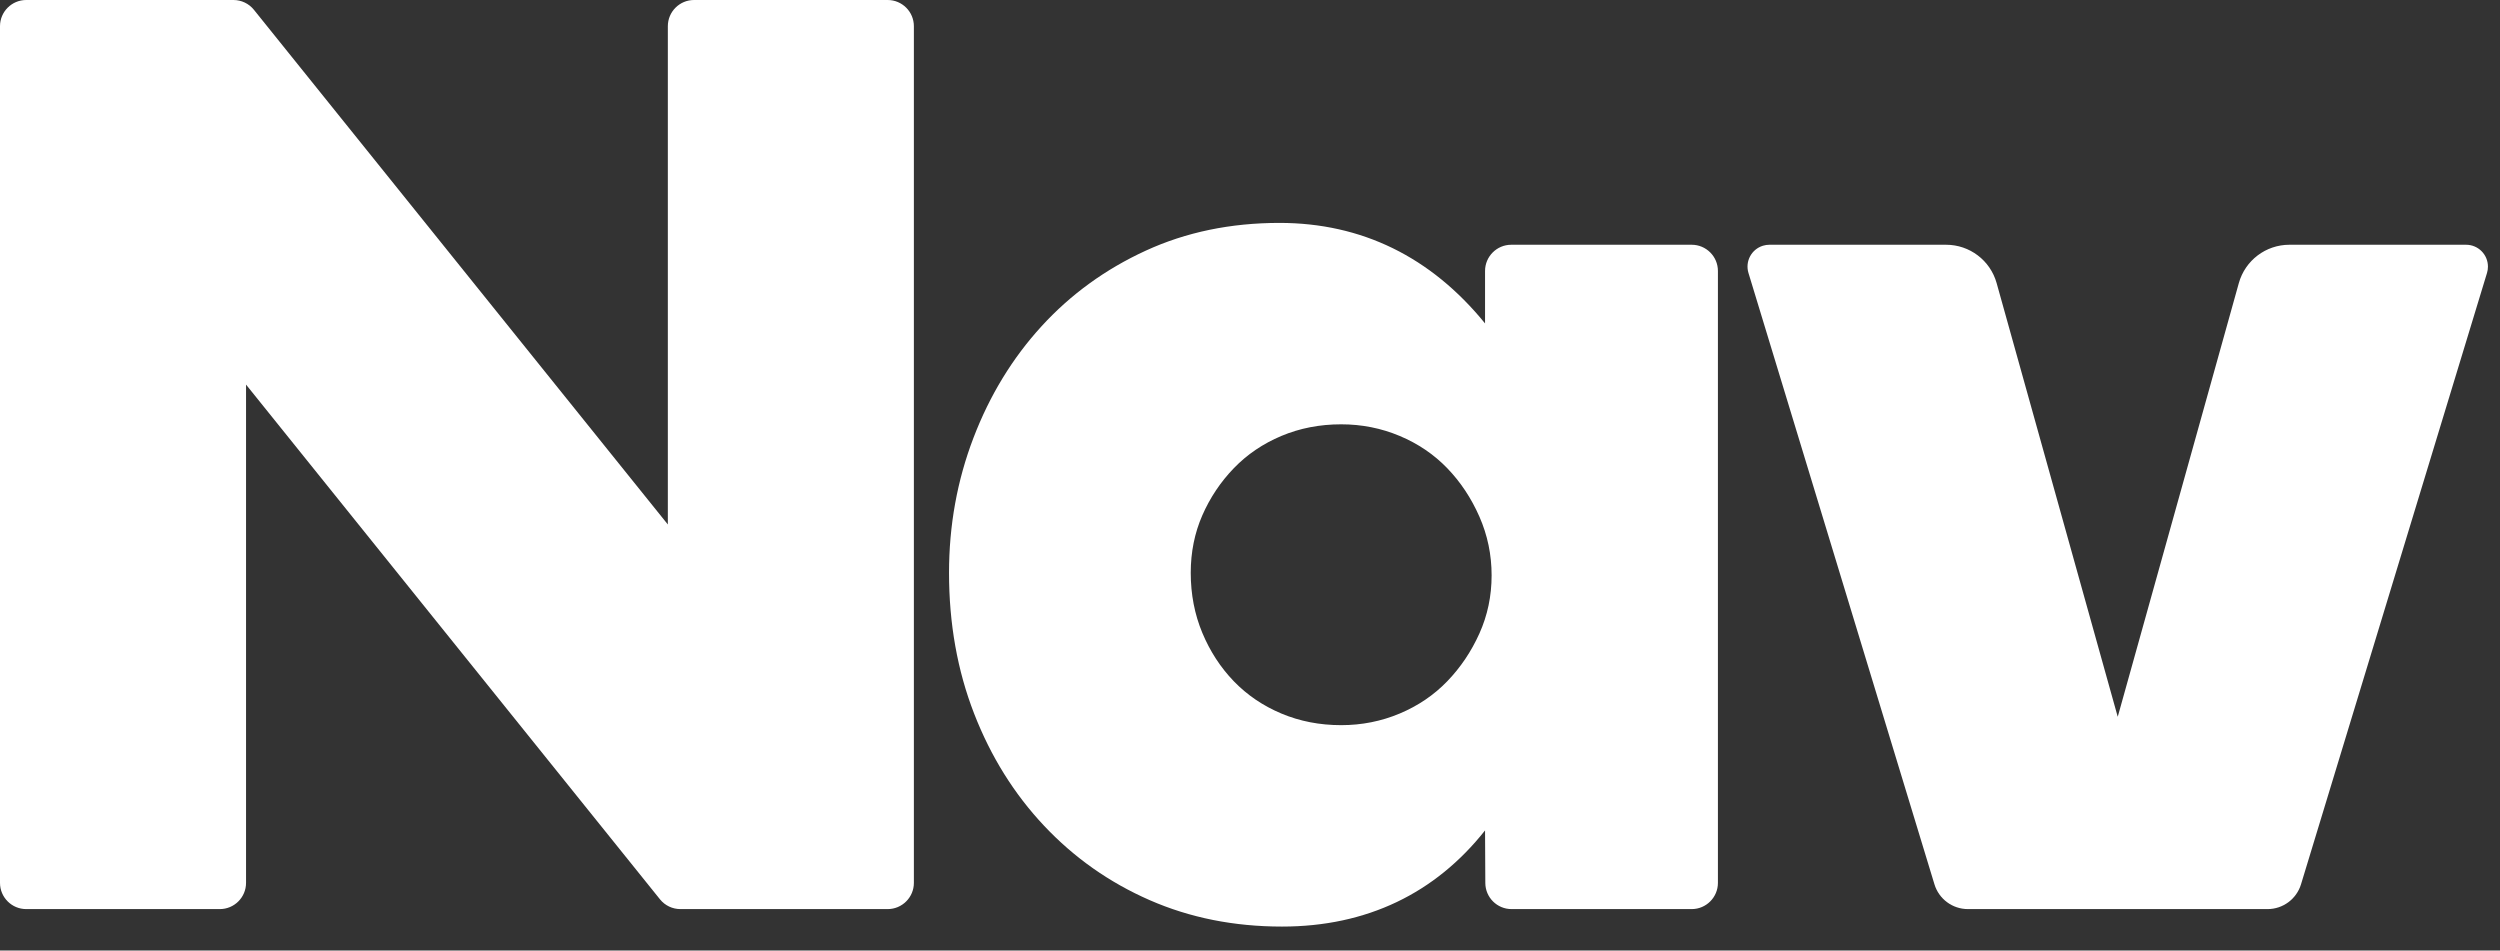 <?xml version="1.0" encoding="UTF-8"?>
<svg width="192px" height="73px" viewBox="0 0 192 73" version="1.1" xmlns="http://www.w3.org/2000/svg" xmlns:xlink="http://www.w3.org/1999/xlink">
    <rect x="0" y="0" width="192" height="73" fill="#333333" stroke="none"/>
    <!-- Generator: Sketch 52.2 (67145) - http://www.bohemiancoding.com/sketch -->
    <title>logo-192x73</title>
    <desc>Created with Sketch.</desc>
    <g id="logo-192x73" stroke="none" stroke-width="1" fill="none" fill-rule="evenodd">
        <g id="6.-Logos/1.-Nav/1.-4.0/1.-Jumbo/1.-Primary" fill="#FFFFFF">
            <g id="Wordmark">
                <path d="M0,67.804 L0,2.014 C-1.362167e-16,0.902 0.902,-6.8385337e-16 2.014,-8.8817842e-16 L17.931,2.66453526e-15 C18.541,2.55247877e-15 19.118,0.276 19.501,0.752 L51.29,40.28 L51.29,2.014 C51.29,0.902 52.191,3.7118971e-15 53.303,-4.4408921e-16 L68.172,0 C69.284,-2.04325049e-16 70.186,0.902 70.186,2.014 L70.186,67.804 C70.186,68.916 69.284,69.818 68.172,69.818 L52.254,69.818 C51.644,69.818 51.067,69.542 50.685,69.066 L18.896,29.538 L18.896,67.804 C18.896,68.916 17.994,69.818 16.882,69.818 L2.014,69.818 C0.902,69.818 -1.04644559e-15,68.916 -2.66453526e-15,67.804 Z" id="N-Copy-22"></path>
                <path d="M135.888,18.797 L149.462,18.797 C151.269,18.797 152.855,20.001 153.341,21.742 L162.642,55.049 L171.942,21.742 C172.428,20.001 174.015,18.797 175.822,18.797 L189.396,18.797 C190.323,18.797 191.074,19.549 191.074,20.476 C191.074,20.641 191.05,20.806 191.002,20.964 L176.718,67.914 C176.374,69.045 175.331,69.818 174.149,69.818 L151.134,69.818 C149.952,69.818 148.909,69.045 148.565,67.914 L134.282,20.964 C134.012,20.077 134.512,19.14 135.399,18.87 C135.557,18.822 135.722,18.797 135.888,18.797 Z" id="N-Copy-21"></path>
                <path d="M91.449,43.991 C91.449,45.644 91.746,47.181 92.338,48.602 C92.931,50.023 93.737,51.263 94.757,52.321 C95.778,53.378 96.996,54.205 98.411,54.8 C99.826,55.394 101.357,55.692 103.003,55.692 C104.583,55.692 106.08,55.394 107.496,54.8 C108.911,54.205 110.129,53.378 111.149,52.321 C112.17,51.263 112.993,50.04 113.618,48.652 C114.243,47.263 114.556,45.776 114.556,44.189 C114.556,42.603 114.243,41.099 113.618,39.678 C112.993,38.256 112.17,37.017 111.149,35.959 C110.129,34.901 108.911,34.075 107.496,33.48 C106.08,32.885 104.583,32.588 103.003,32.588 C101.357,32.588 99.826,32.885 98.411,33.48 C96.996,34.075 95.778,34.901 94.757,35.959 C93.737,37.017 92.931,38.223 92.338,39.579 C91.746,40.934 91.449,42.405 91.449,43.991 Z M116.066,18.797 L129.922,18.797 C131.034,18.797 131.936,19.699 131.936,20.811 L131.936,67.804 C131.936,68.916 131.034,69.818 129.922,69.818 L116.087,69.818 C114.978,69.818 114.078,68.923 114.073,67.815 L114.052,63.776 C110.233,68.602 104.978,71.161 98.46,71.161 C94.774,71.161 91.384,70.483 88.29,69.128 C85.195,67.773 82.496,65.872 80.192,63.426 C77.888,60.98 76.094,58.105 74.811,54.8 C73.527,51.494 72.885,47.891 72.885,43.991 C72.885,40.355 73.51,36.901 74.761,33.629 C76.012,30.357 77.757,27.498 79.995,25.052 C82.233,22.606 84.899,20.672 87.993,19.251 C91.087,17.83 94.511,17.119 98.263,17.119 C104.583,17.119 109.905,19.737 114.052,24.839 L114.052,20.811 C114.052,19.699 114.953,18.797 116.066,18.797 Z" id="a-copy-11"></path>
            </g>
        </g>
    </g>
</svg>